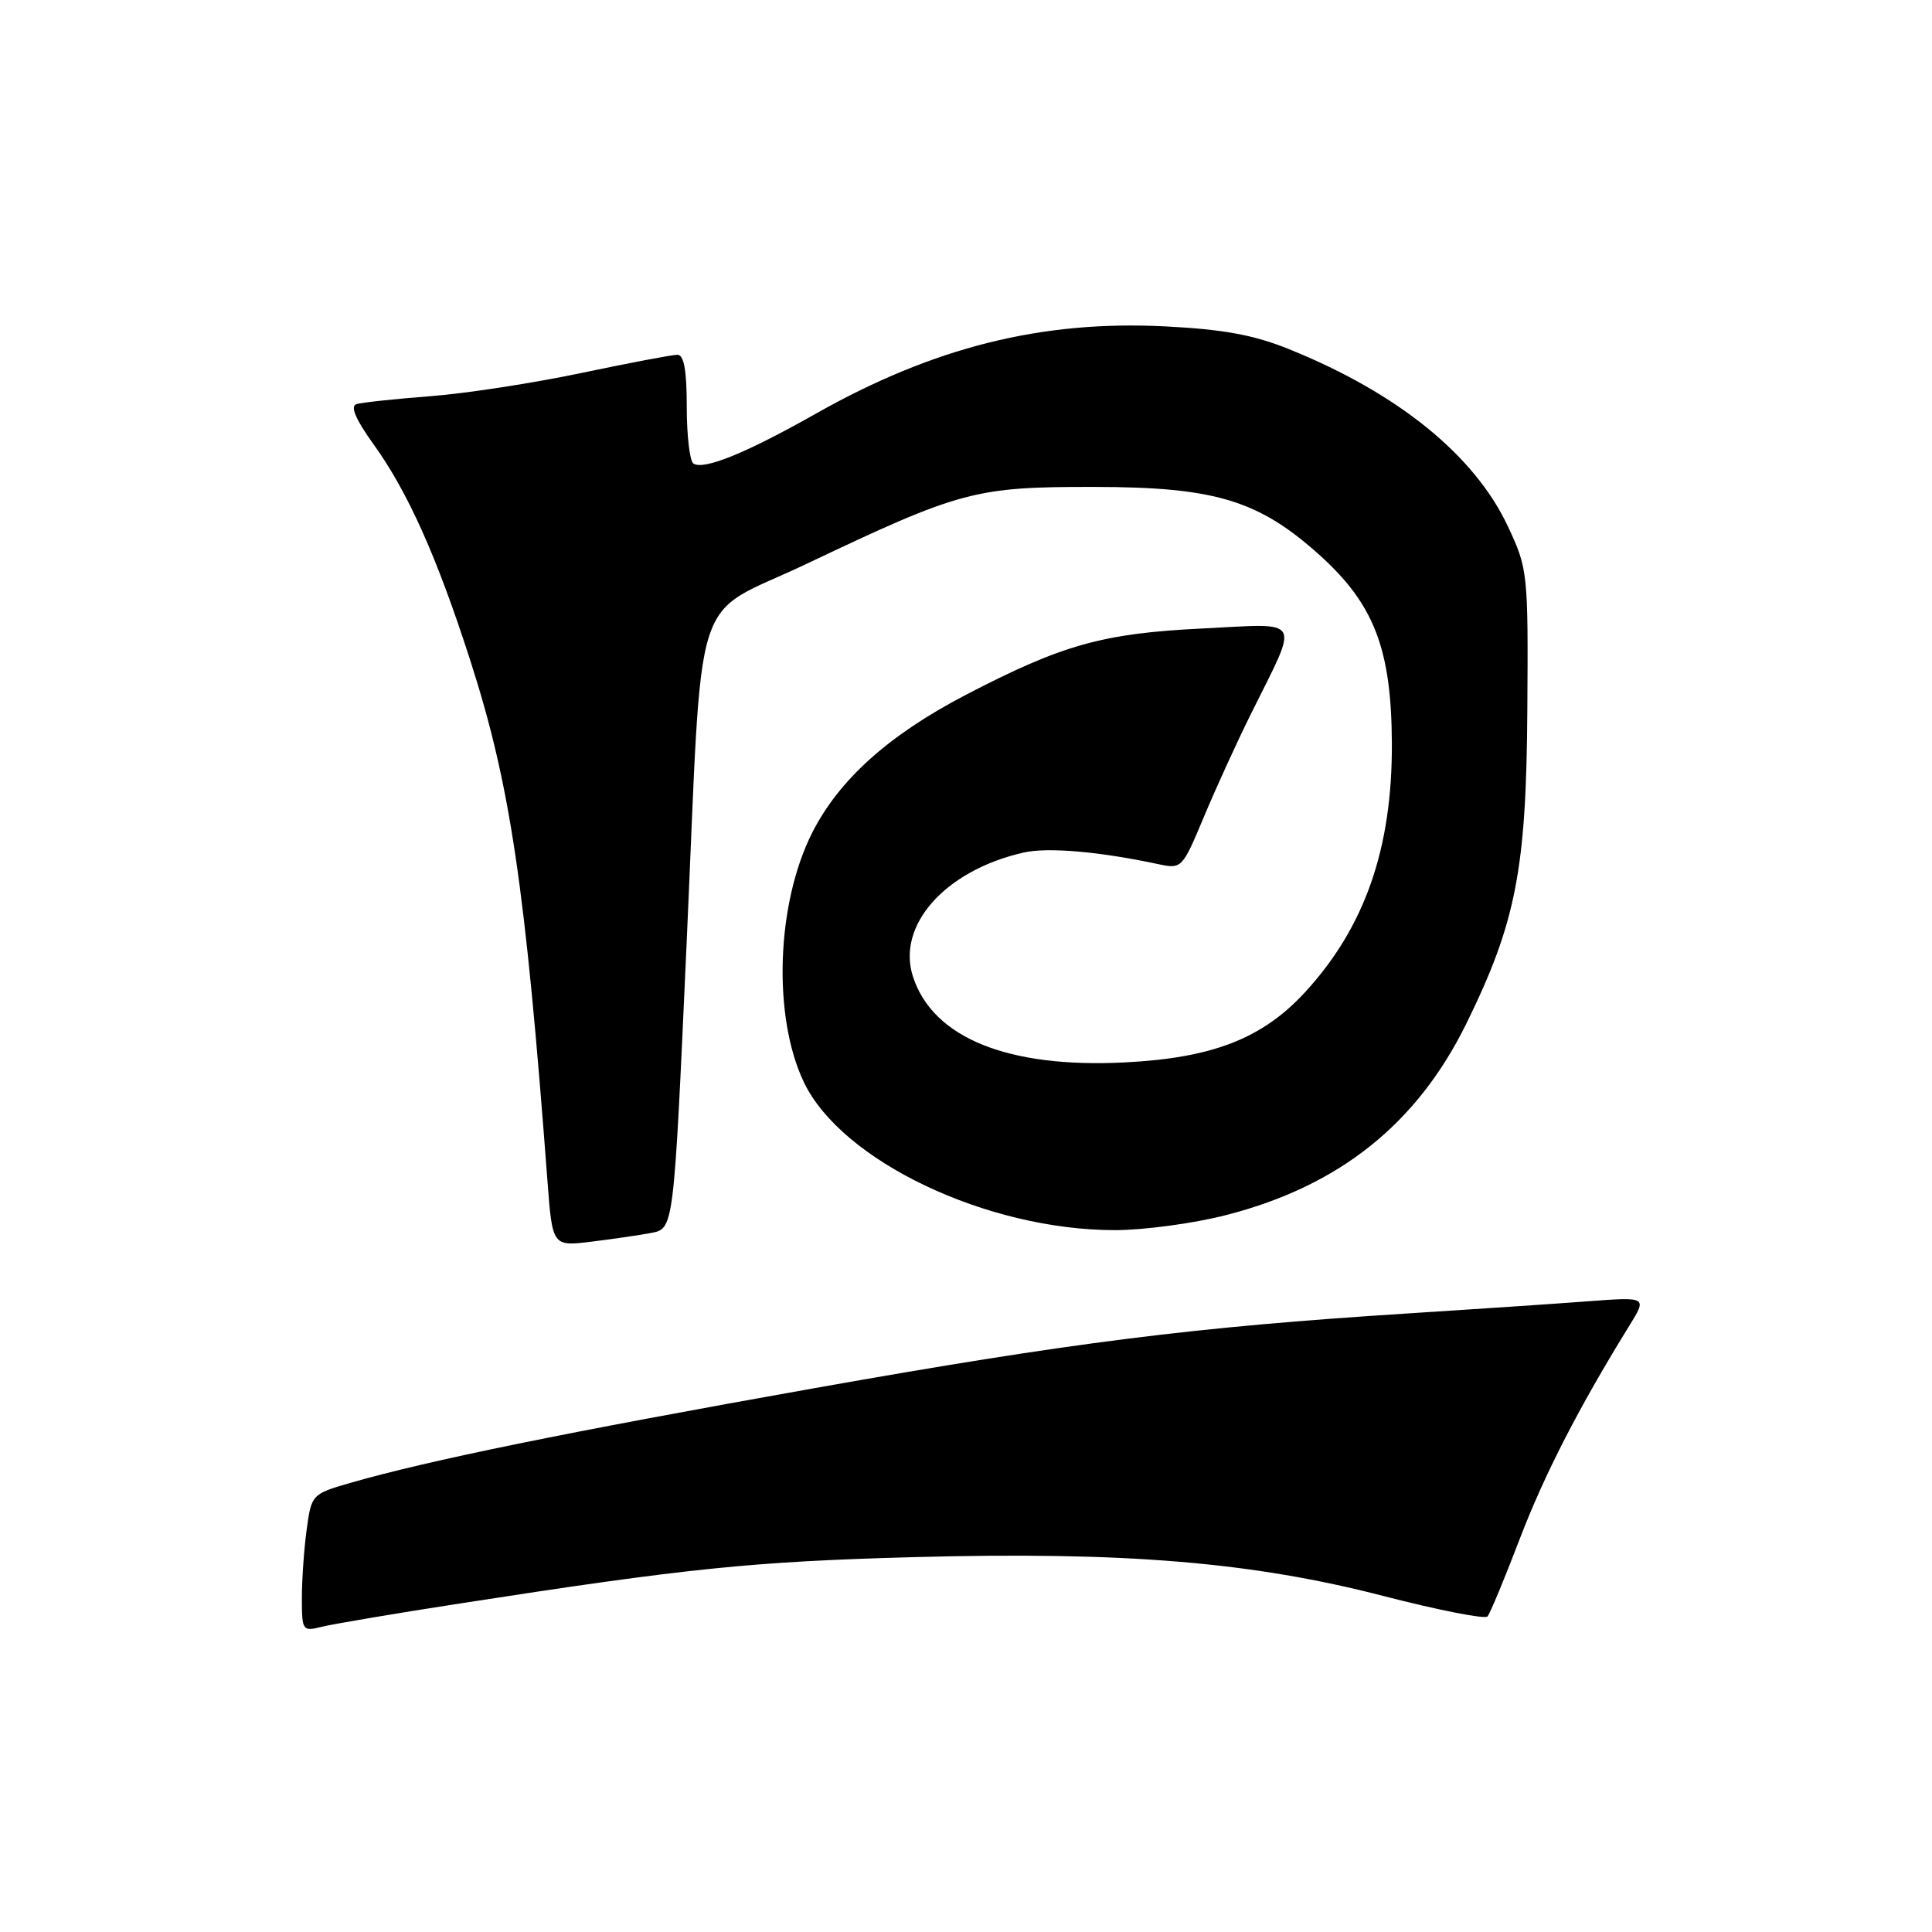 <?xml version="1.0" encoding="UTF-8" standalone="no"?>
<!DOCTYPE svg PUBLIC "-//W3C//DTD SVG 1.1//EN" "http://www.w3.org/Graphics/SVG/1.1/DTD/svg11.dtd" >
<svg xmlns="http://www.w3.org/2000/svg" xmlns:xlink="http://www.w3.org/1999/xlink" version="1.1" viewBox="0 0 256 256">
 <g >
 <path fill="currentColor"
d=" M 60.87 212.48 C 91.19 207.78 99.71 206.91 121.00 206.33 C 148.95 205.57 165.90 206.97 183.32 211.48 C 190.57 213.35 196.77 214.57 197.10 214.19 C 197.44 213.81 199.34 209.22 201.34 204.00 C 204.61 195.43 209.22 186.46 215.89 175.67 C 218.26 171.84 218.26 171.84 210.38 172.43 C 206.05 172.76 195.30 173.48 186.50 174.04 C 158.14 175.85 142.10 177.87 107.80 183.96 C 75.01 189.79 56.76 193.51 46.39 196.50 C 41.34 197.96 41.27 198.04 40.64 202.63 C 40.29 205.19 40.00 209.29 40.00 211.75 C 40.00 216.07 40.09 216.20 42.62 215.56 C 44.06 215.20 52.27 213.81 60.87 212.48 Z  M 86.17 163.39 C 89.31 162.79 89.25 163.30 90.98 125.00 C 93.18 76.34 91.36 82.09 106.88 74.71 C 127.29 65.01 129.20 64.50 145.00 64.52 C 160.97 64.53 166.76 66.28 174.82 73.52 C 182.09 80.07 184.37 85.99 184.43 98.50 C 184.49 112.43 180.84 122.88 172.91 131.49 C 167.24 137.64 160.63 140.20 148.94 140.78 C 133.55 141.54 123.65 137.53 120.99 129.46 C 118.73 122.63 125.24 115.31 135.67 112.96 C 138.86 112.24 145.73 112.84 153.56 114.52 C 156.56 115.16 156.68 115.04 159.48 108.34 C 161.05 104.58 163.86 98.42 165.73 94.65 C 172.21 81.57 172.81 82.62 159.28 83.28 C 146.08 83.93 140.77 85.42 127.98 92.07 C 117.78 97.38 111.19 103.29 107.62 110.34 C 102.87 119.74 102.36 134.64 106.50 143.36 C 111.46 153.82 130.74 163.00 147.73 163.00 C 151.55 163.00 158.17 162.11 162.44 161.01 C 177.43 157.18 187.76 148.94 194.31 135.61 C 200.88 122.23 202.25 115.17 202.38 94.00 C 202.50 75.91 202.44 75.37 199.82 69.78 C 195.39 60.32 185.24 52.10 170.84 46.28 C 166.15 44.38 162.11 43.64 154.43 43.25 C 138.04 42.41 123.67 46.00 108.02 54.86 C 98.85 60.04 93.30 62.30 91.89 61.43 C 91.40 61.13 91.00 57.76 91.00 53.94 C 91.00 49.05 90.63 47.00 89.75 47.01 C 89.06 47.01 83.33 48.10 77.00 49.43 C 70.67 50.76 61.67 52.15 57.00 52.50 C 52.33 52.86 47.93 53.33 47.23 53.55 C 46.38 53.82 47.12 55.56 49.49 58.86 C 54.05 65.19 57.90 73.80 62.31 87.50 C 67.62 104.01 69.59 117.30 72.53 156.33 C 73.19 165.16 73.19 165.16 78.35 164.53 C 81.18 164.18 84.70 163.67 86.17 163.39 Z "/>
</g>
</svg>